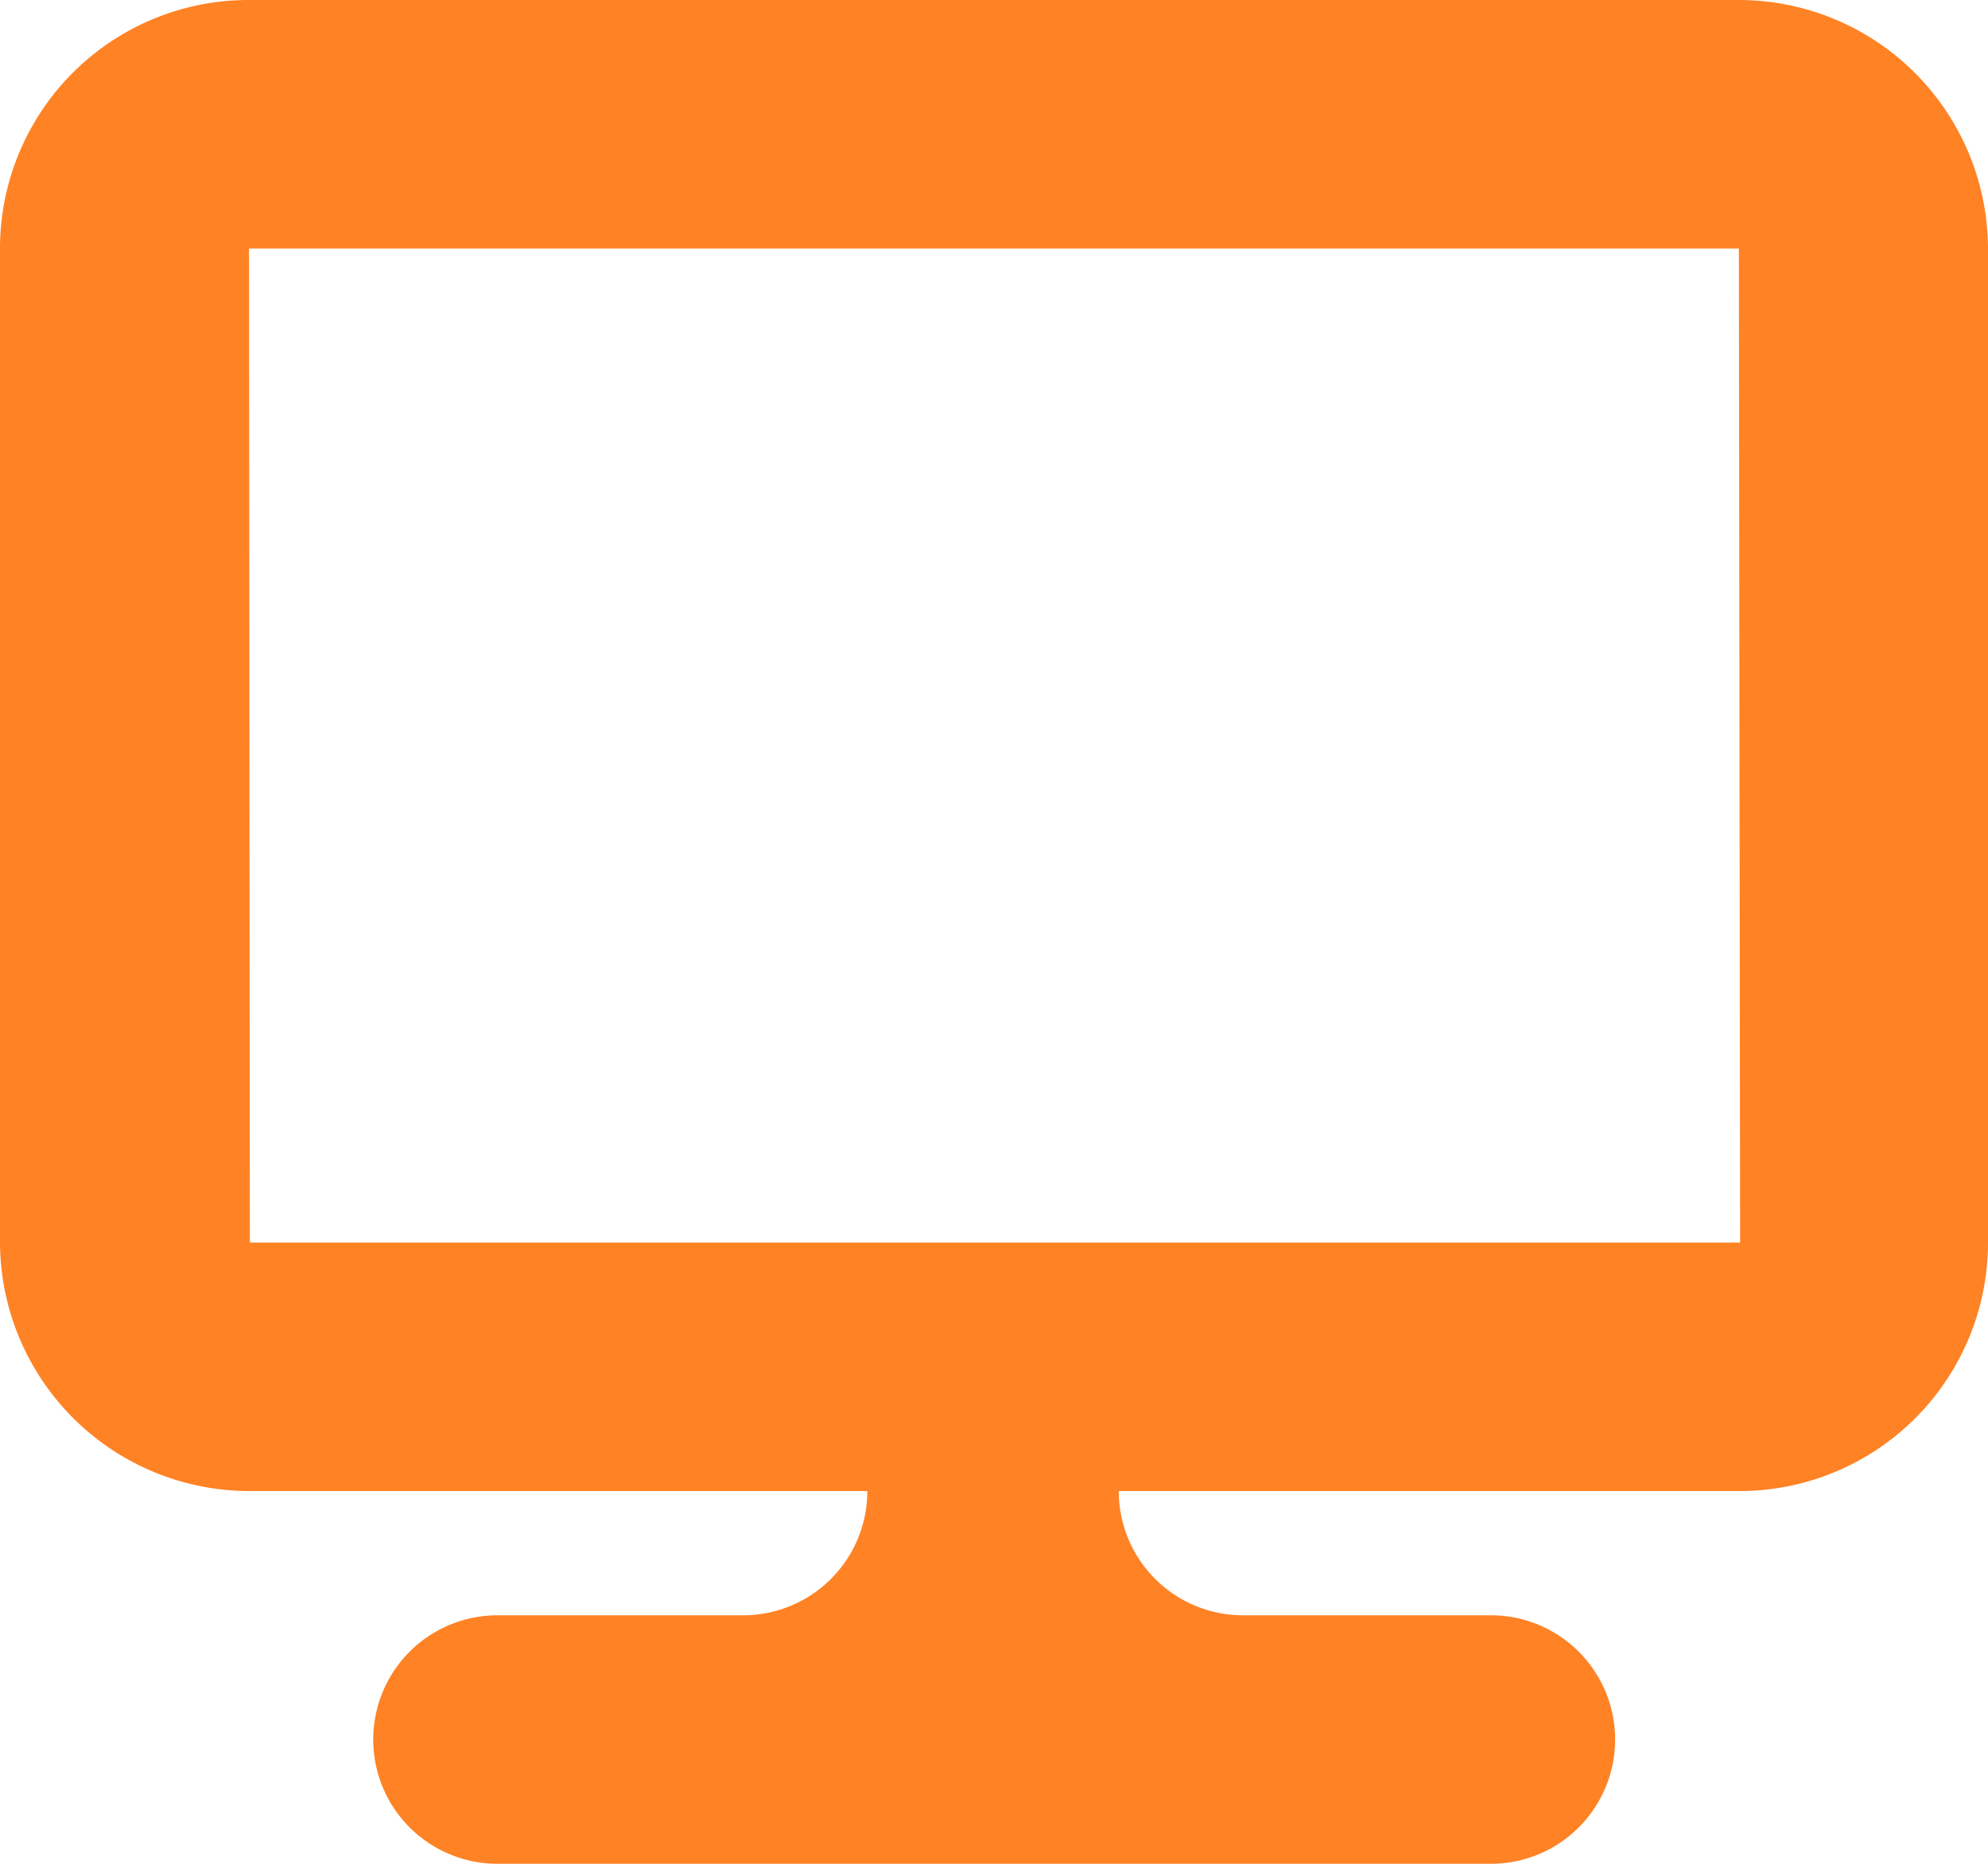 <svg id="Group_1366" data-name="Group 1366" xmlns="http://www.w3.org/2000/svg" xmlns:xlink="http://www.w3.org/1999/xlink" width="48" height="45" viewBox="0 0 48 45">
  <defs>
    <clipPath id="clip-path">
      <rect id="Rectangle_596" data-name="Rectangle 596" width="48" height="45" fill="none"/>
    </clipPath>
  </defs>
  <g id="Group_1318" data-name="Group 1318" clip-path="url(#clip-path)">
    <path id="Path_303" data-name="Path 303" d="M41.982,36H27.012a3,3,0,0,0,3.03,3h5.94a3,3,0,1,1,.03,6h-24a3,3,0,1,1,0-6h5.9a3,3,0,0,0,3.03-3H6.021A6.024,6.024,0,0,1,0,30V6A6,6,0,0,1,6.024,0H41.97A6.018,6.018,0,0,1,48,6V30.03A6,6,0,0,1,41.982,36m0-30H6.012l.021,24H42.015l-.03-24Z" transform="translate(0 0)" fill="#ff8224" fill-rule="evenodd"/>
  </g>
</svg>
